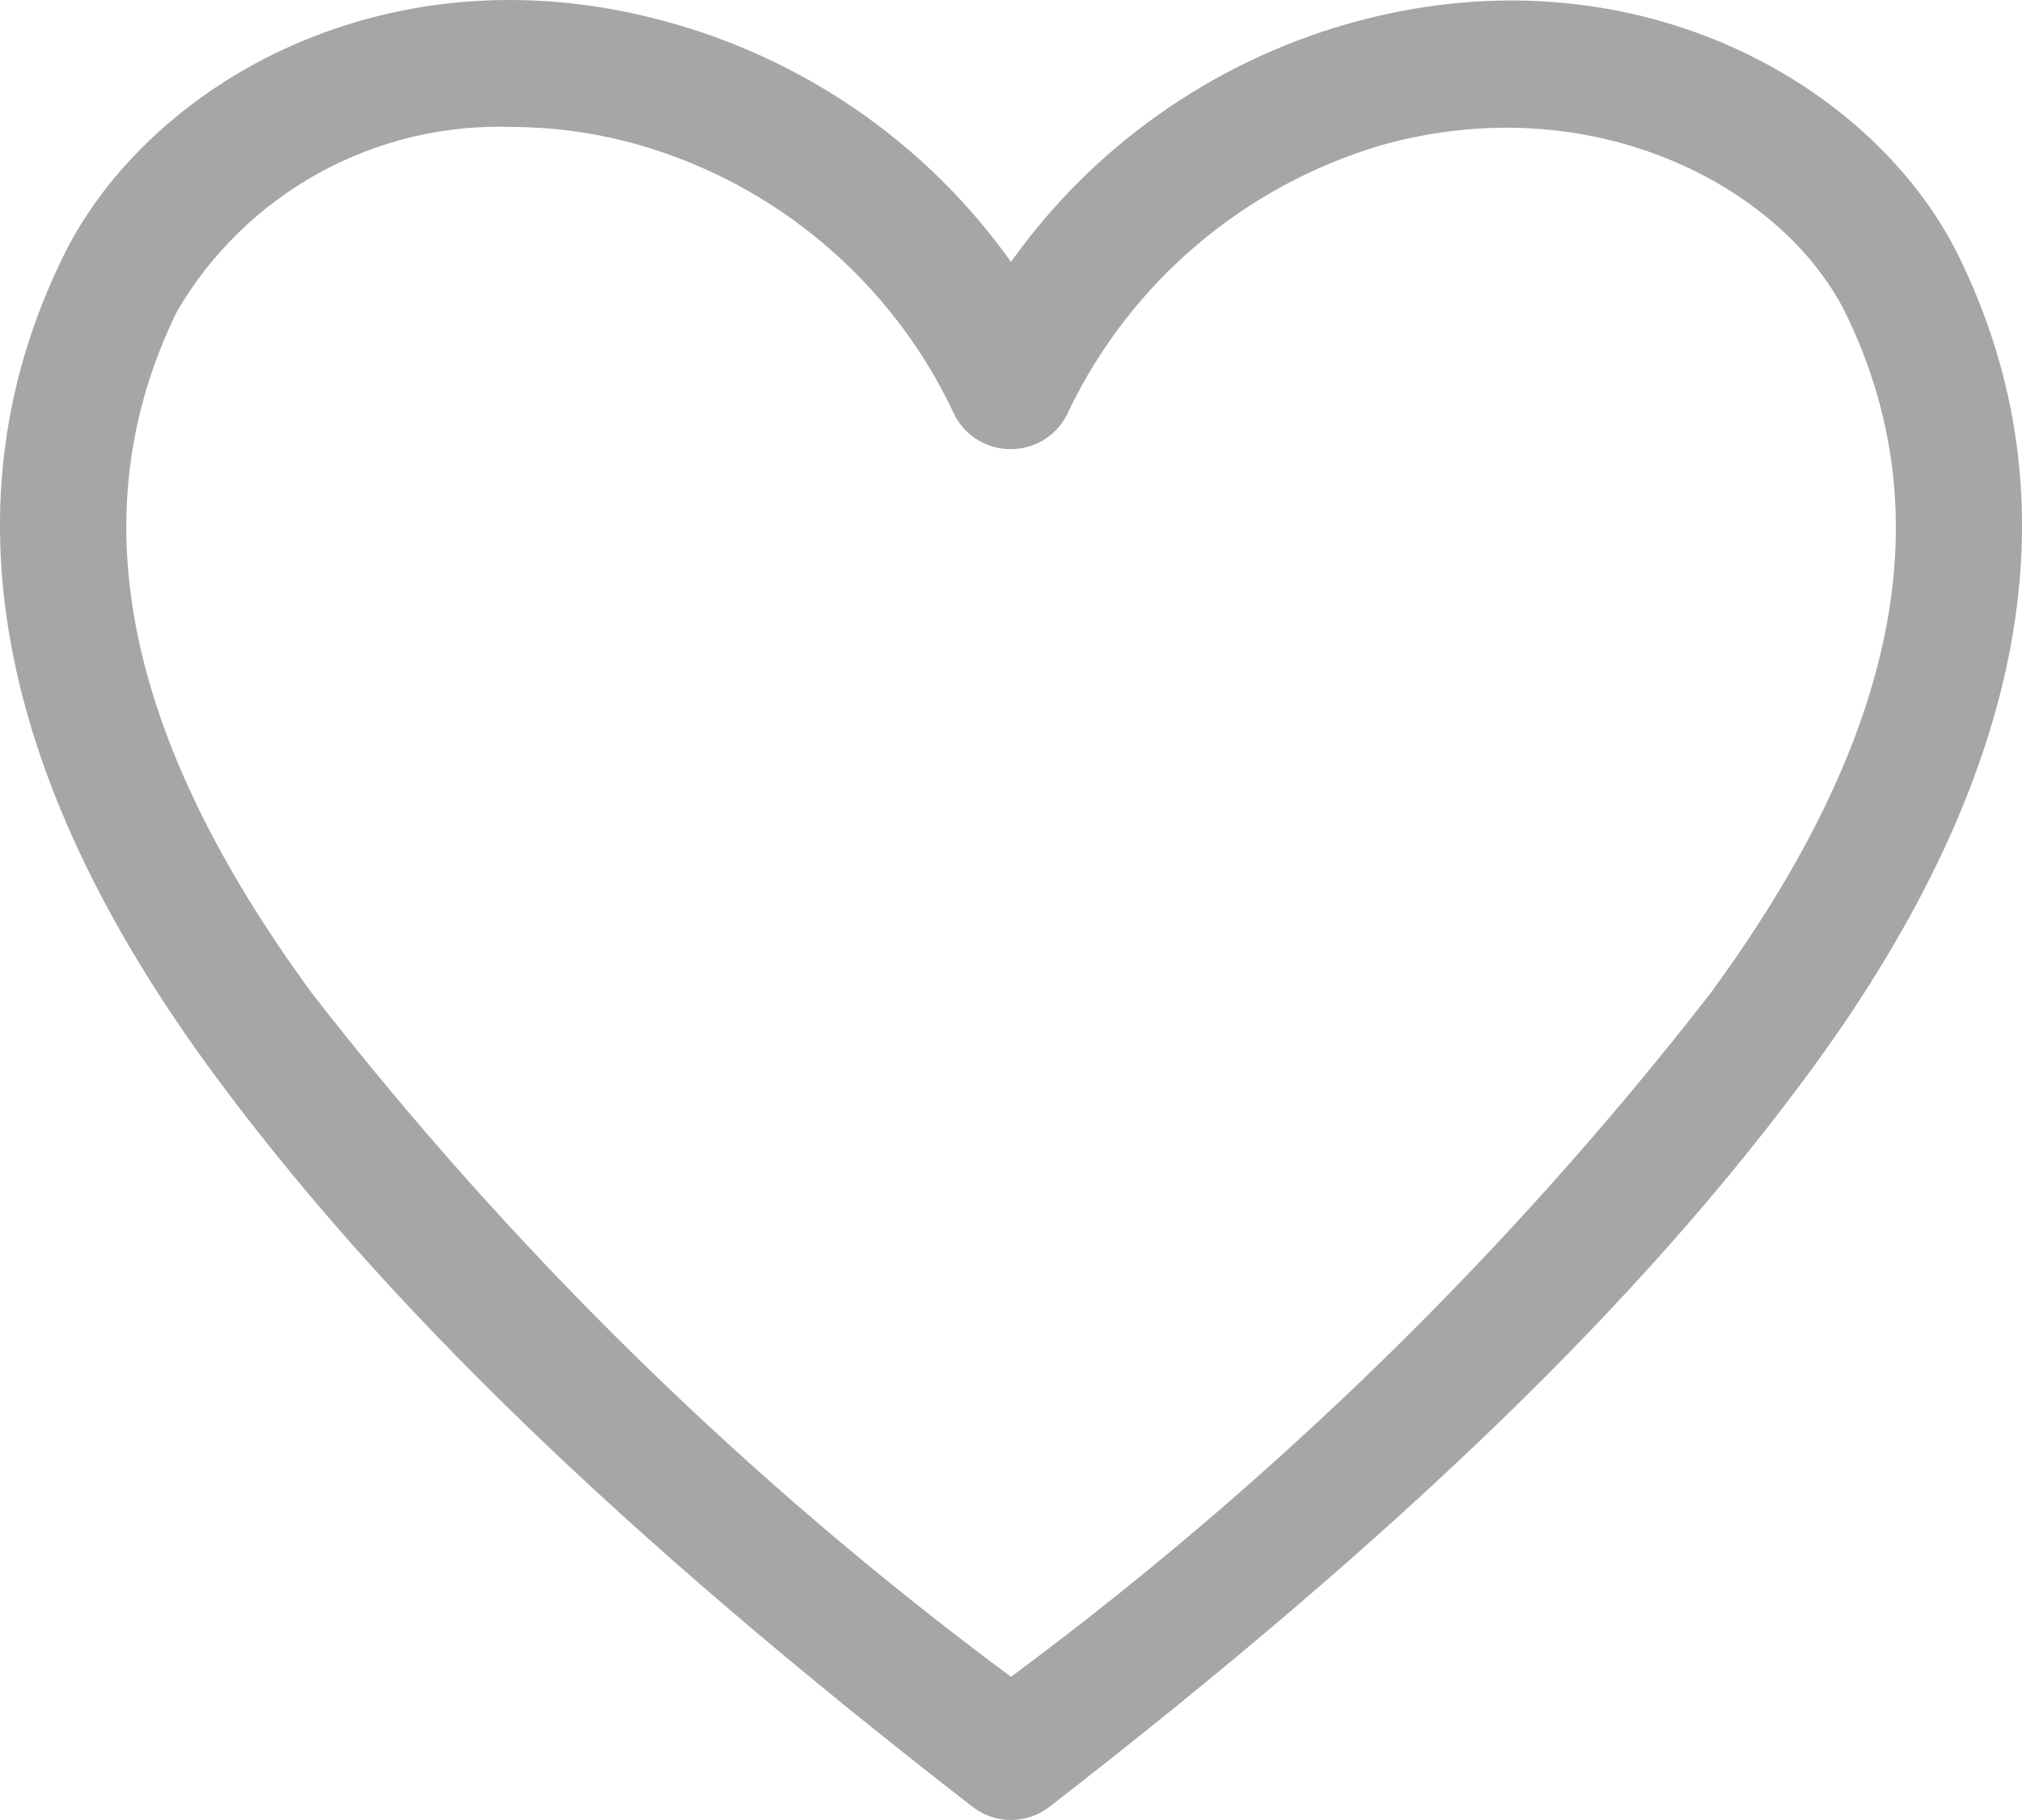 <svg width="20" height="18" viewBox="0 0 20 18" fill="none" xmlns="http://www.w3.org/2000/svg">
<path d="M10 18C9.862 18 9.728 17.953 9.619 17.869C6.143 15.175 3.749 12.855 2.074 10.566C-0.064 7.642 -0.552 4.941 0.623 2.54C1.461 0.825 3.868 -0.578 6.681 0.239C8.022 0.626 9.192 1.454 10 2.59C10.808 1.454 11.978 0.626 13.319 0.239C16.126 -0.565 18.539 0.825 19.377 2.54C20.552 4.941 20.064 7.642 17.926 10.566C16.251 12.855 13.857 15.175 10.381 17.869C10.272 17.953 10.138 18 10 18ZM5.08 1.256C4.411 1.23 3.747 1.386 3.16 1.708C2.573 2.03 2.085 2.505 1.749 3.083C0.78 5.066 1.217 7.274 3.086 9.824C5.073 12.38 7.399 14.655 10 16.584C12.601 14.656 14.927 12.384 16.914 9.83C18.789 7.274 19.22 5.066 18.251 3.089C17.626 1.842 15.751 0.85 13.663 1.436C12.994 1.634 12.373 1.969 11.841 2.42C11.309 2.871 10.878 3.428 10.575 4.056C10.528 4.17 10.448 4.268 10.345 4.337C10.242 4.406 10.121 4.442 9.997 4.442C9.873 4.442 9.752 4.406 9.649 4.337C9.546 4.268 9.466 4.17 9.419 4.056C9.118 3.427 8.687 2.868 8.155 2.417C7.623 1.965 7.001 1.631 6.331 1.436C5.924 1.319 5.504 1.258 5.08 1.256Z" fill="#A6A6A6"/>
</svg>
